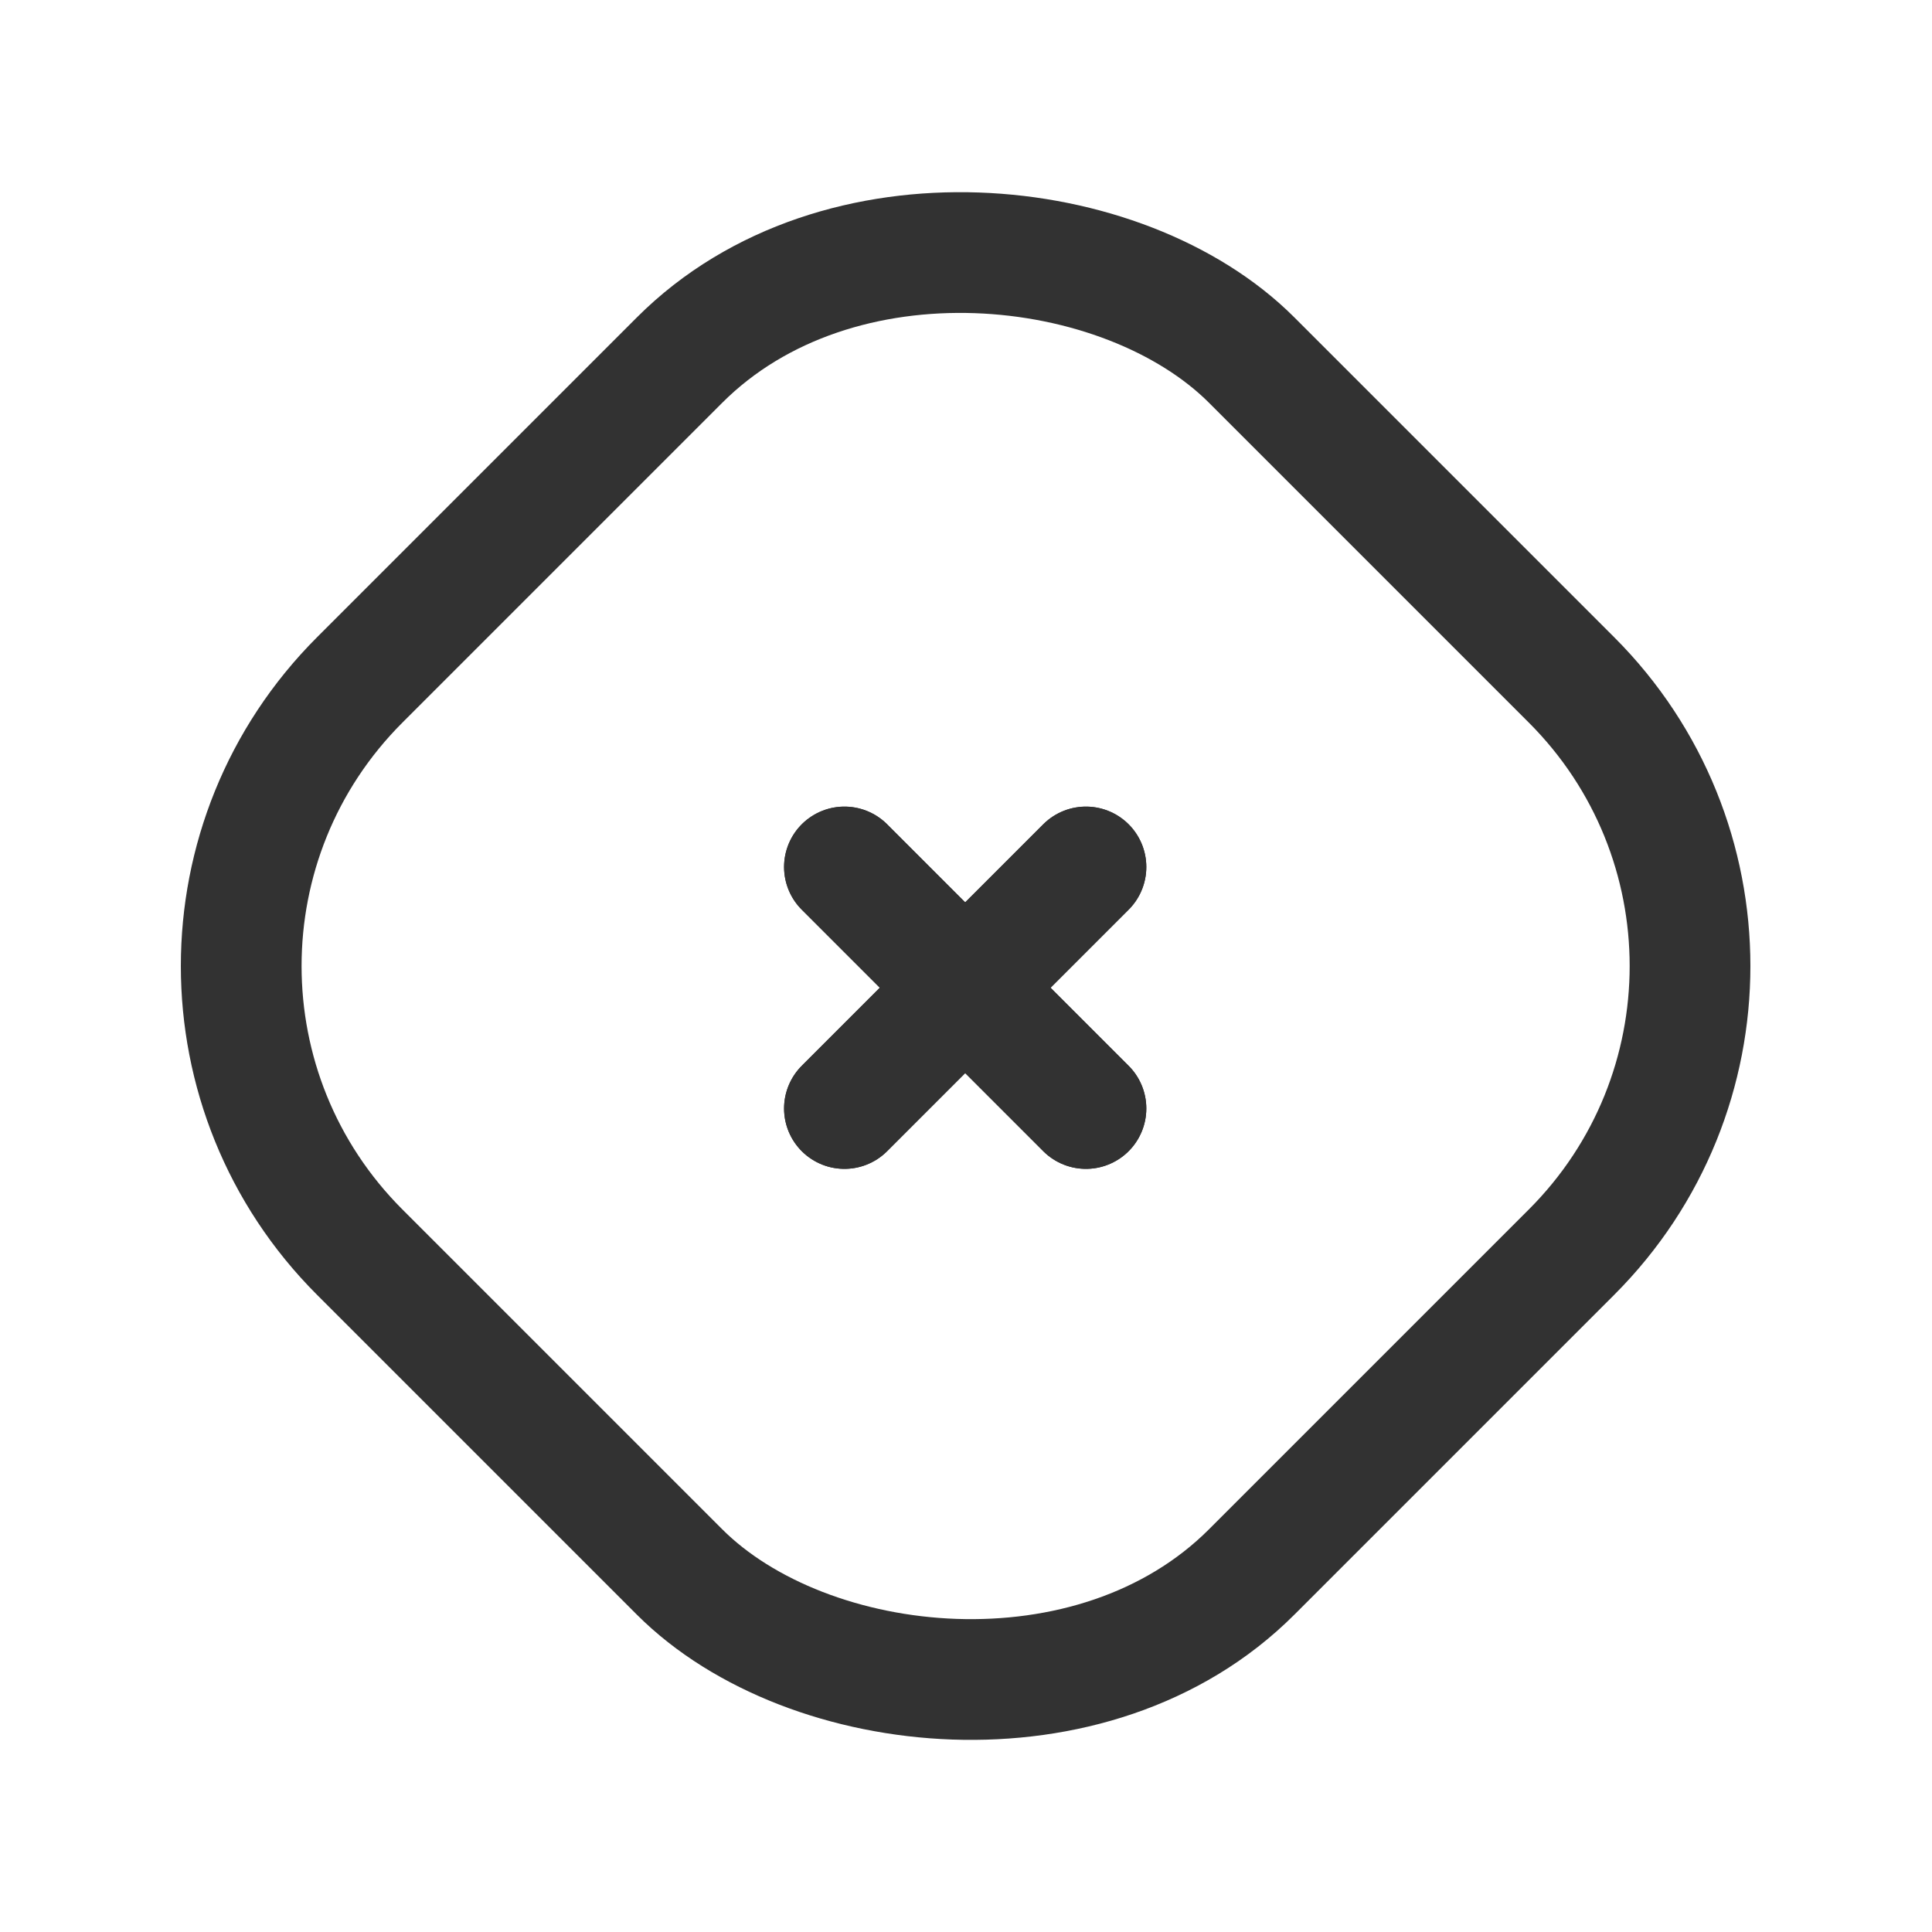 <svg viewBox="0 0 24 24" xmlns="http://www.w3.org/2000/svg" xmlns:xlink="http://www.w3.org/1999/xlink"><defs><path d="M10.49 10.77l3 3" id="b"/><path d="M13.49 10.77l-3 3" id="a"/></defs><g stroke-linecap="round" stroke-width="1.5" stroke="#323232" fill="none" stroke-linejoin="round"><use xlink:href="#a"/><use xlink:href="#a"/><use xlink:href="#b"/><use xlink:href="#b"/></g><g transform="translate(-4.972 11.999)"><rect width="15.673" height="15.673" x="4.162" y="4.164" rx="5.027" fill="none" stroke="#323232" stroke-linecap="round" stroke-linejoin="round" stroke-width="1.5" transform="matrix(.707-.707.707.707 0 0)"/></g><path fill="none" d="M0 0h24v24H0Z"/></svg>